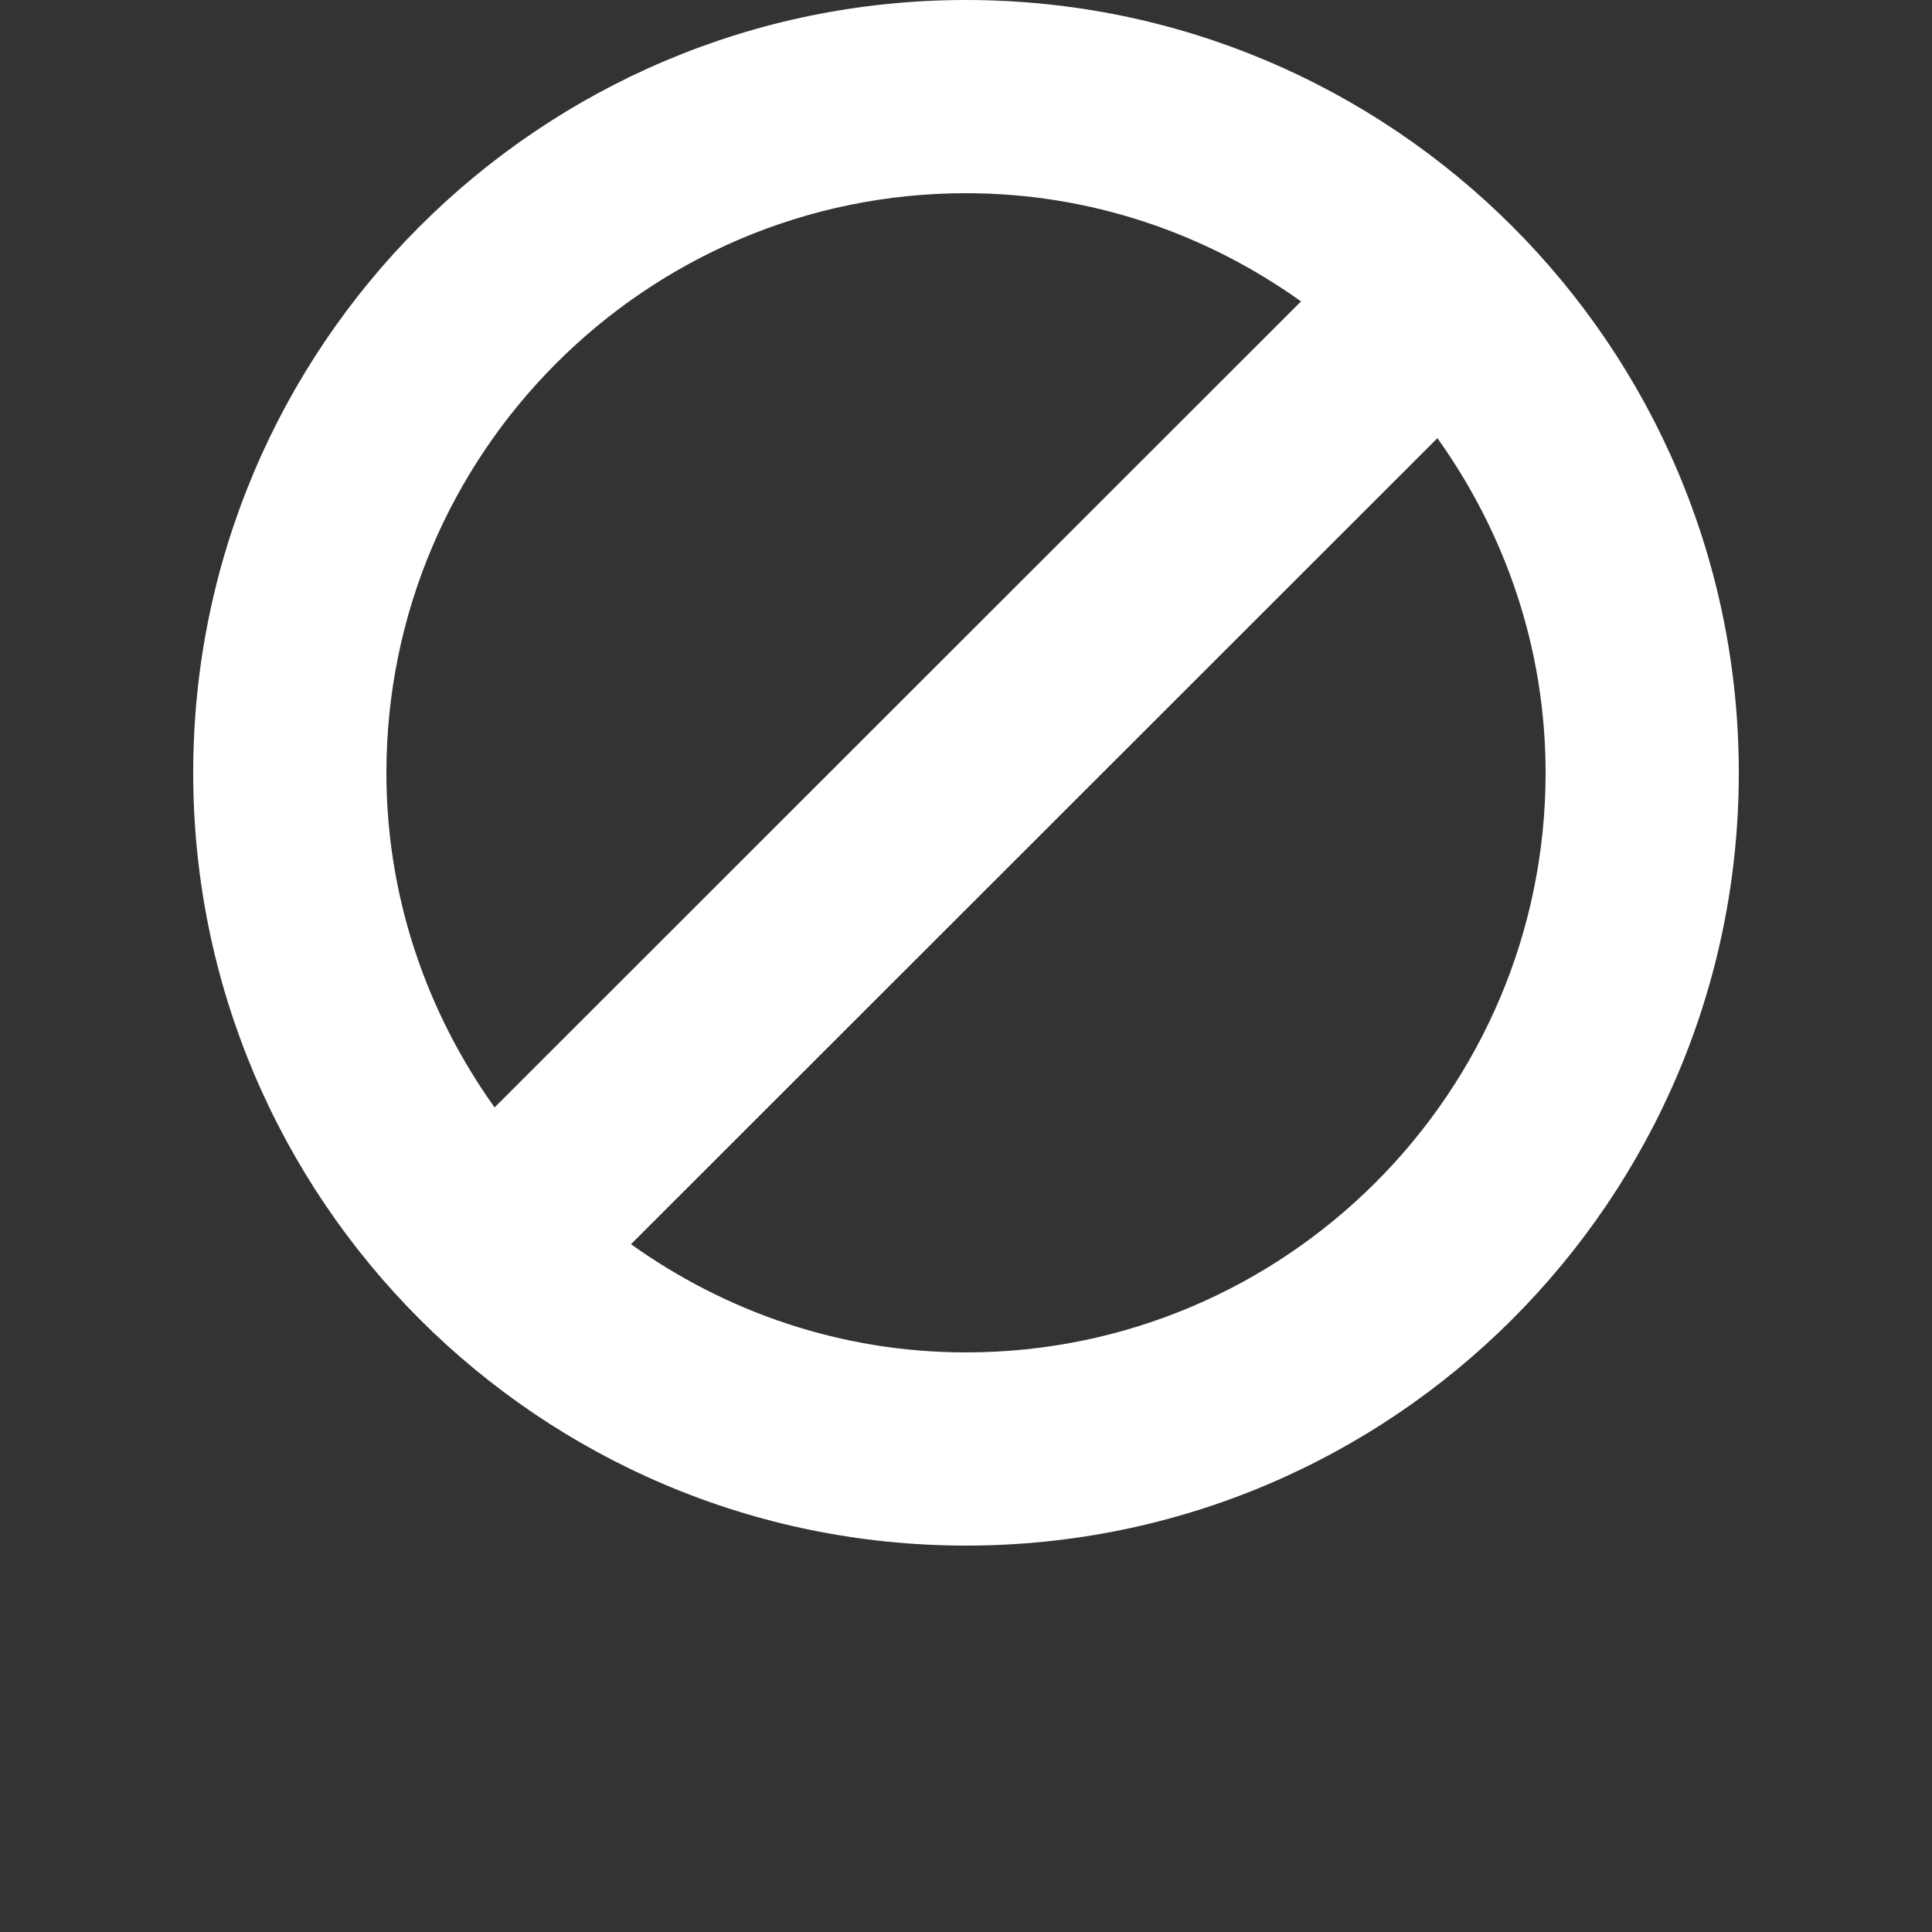 <?xml version="1.0" encoding="utf-8"?>
<!-- Generator: Adobe Illustrator 17.1.0, SVG Export Plug-In . SVG Version: 6.00 Build 0)  -->
<!DOCTYPE svg PUBLIC "-//W3C//DTD SVG 1.1//EN" "http://www.w3.org/Graphics/SVG/1.1/DTD/svg11.dtd">
<svg version="1.1" id="Lag_1" xmlns="http://www.w3.org/2000/svg" xmlns:xlink="http://www.w3.org/1999/xlink" x="0px" y="0px"
	 viewBox="0 0 500 500" enable-background="new 0 0 500 500" xml:space="preserve">
<rect x="0" y="0" width="500" height="500" fill="#333333" stroke="none"/>
<path fill="#FFFFFF" d="M250,0C139.6,0,50,89.6,50,200s89.6,200,200,200s200-89.6,200-200S360.4,0,250,0z M250,50
	c32.4,0,62.2,10.5,86.7,28L128,286.6c-17.5-24.5-28-54.3-28-86.6C100,117.3,167.3,50,250,50z M250,350c-32.4,0-62.2-10.5-86.7-28
	L372,113.4c17.5,24.5,28,54.3,28,86.6C400,282.7,332.7,350,250,350z"/>
</svg>

